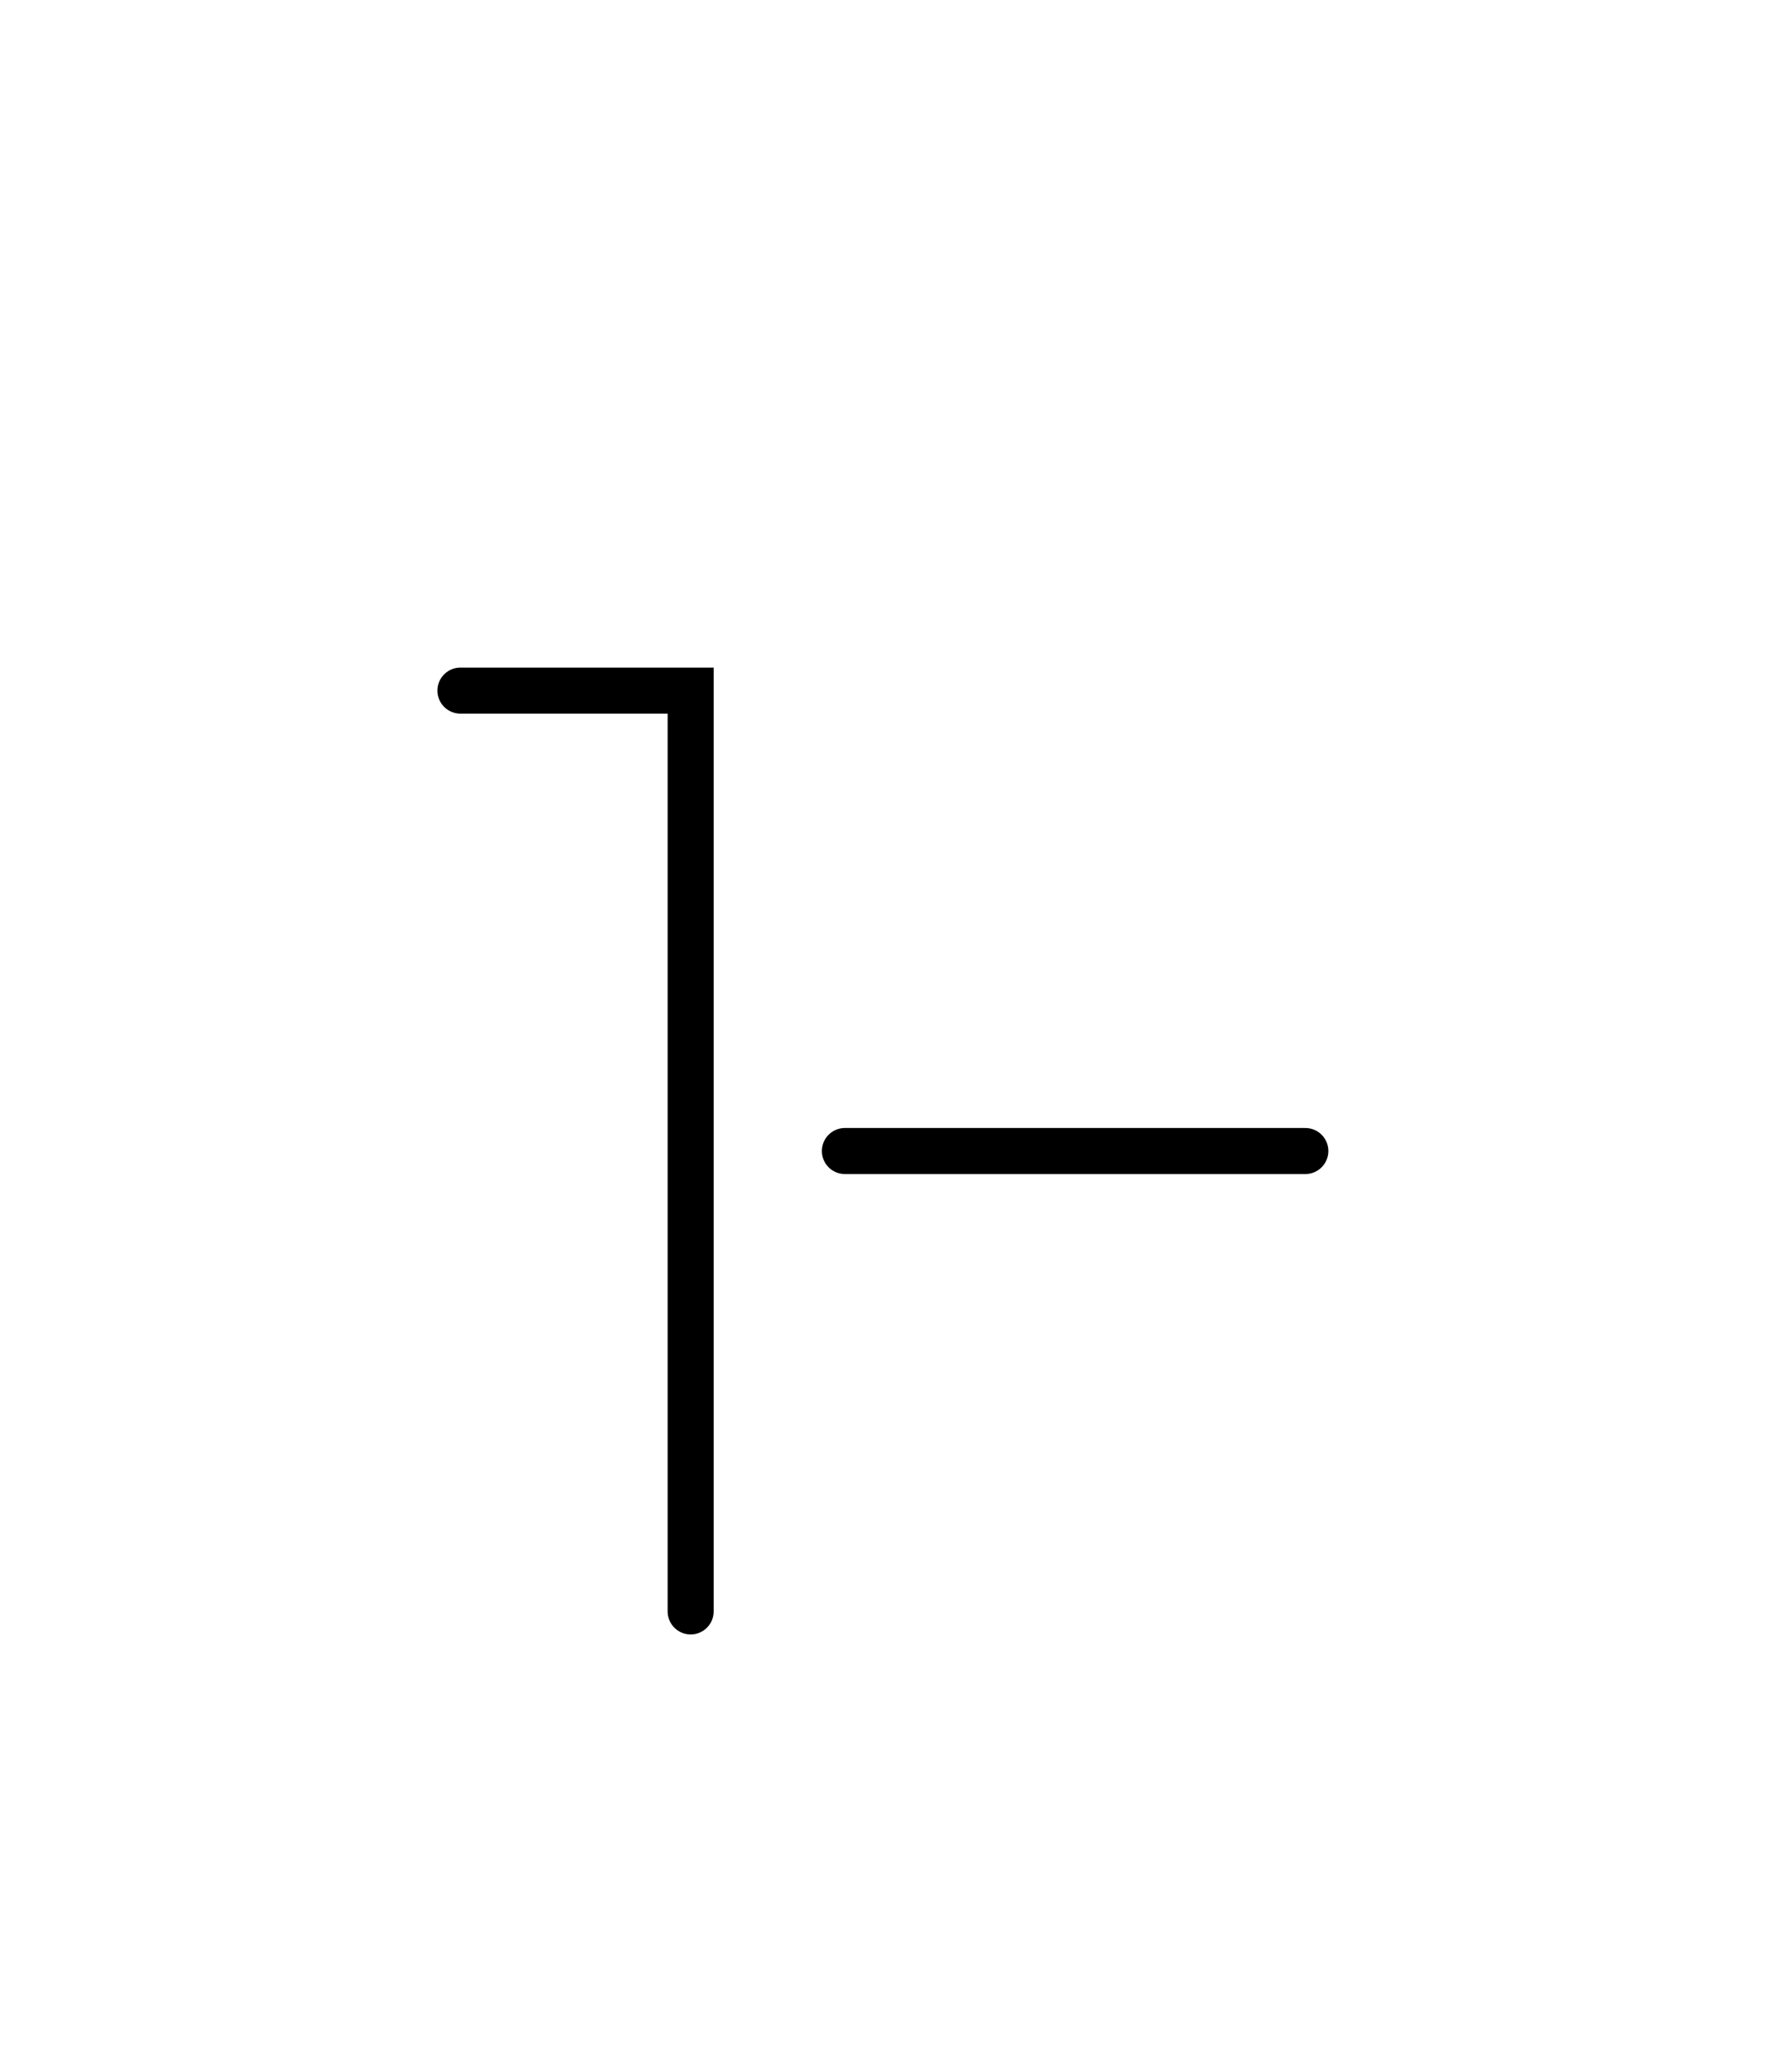 <svg xmlns="http://www.w3.org/2000/svg" width="76.667" height="90.0" style="fill:none; stroke-linecap:round;">
    <rect width="100%" height="100%" fill="#FFFFFF" />
<path stroke="#000000" stroke-width="2" d="M 90,50" />
<path stroke="#000000" stroke-width="2" d="M 20,30 30,30 30,70" />
<path stroke="#000000" stroke-width="2" d="M 36.7,70" />
<path stroke="#000000" stroke-width="2" d="M 36.7,50 56.7,50" />
</svg>